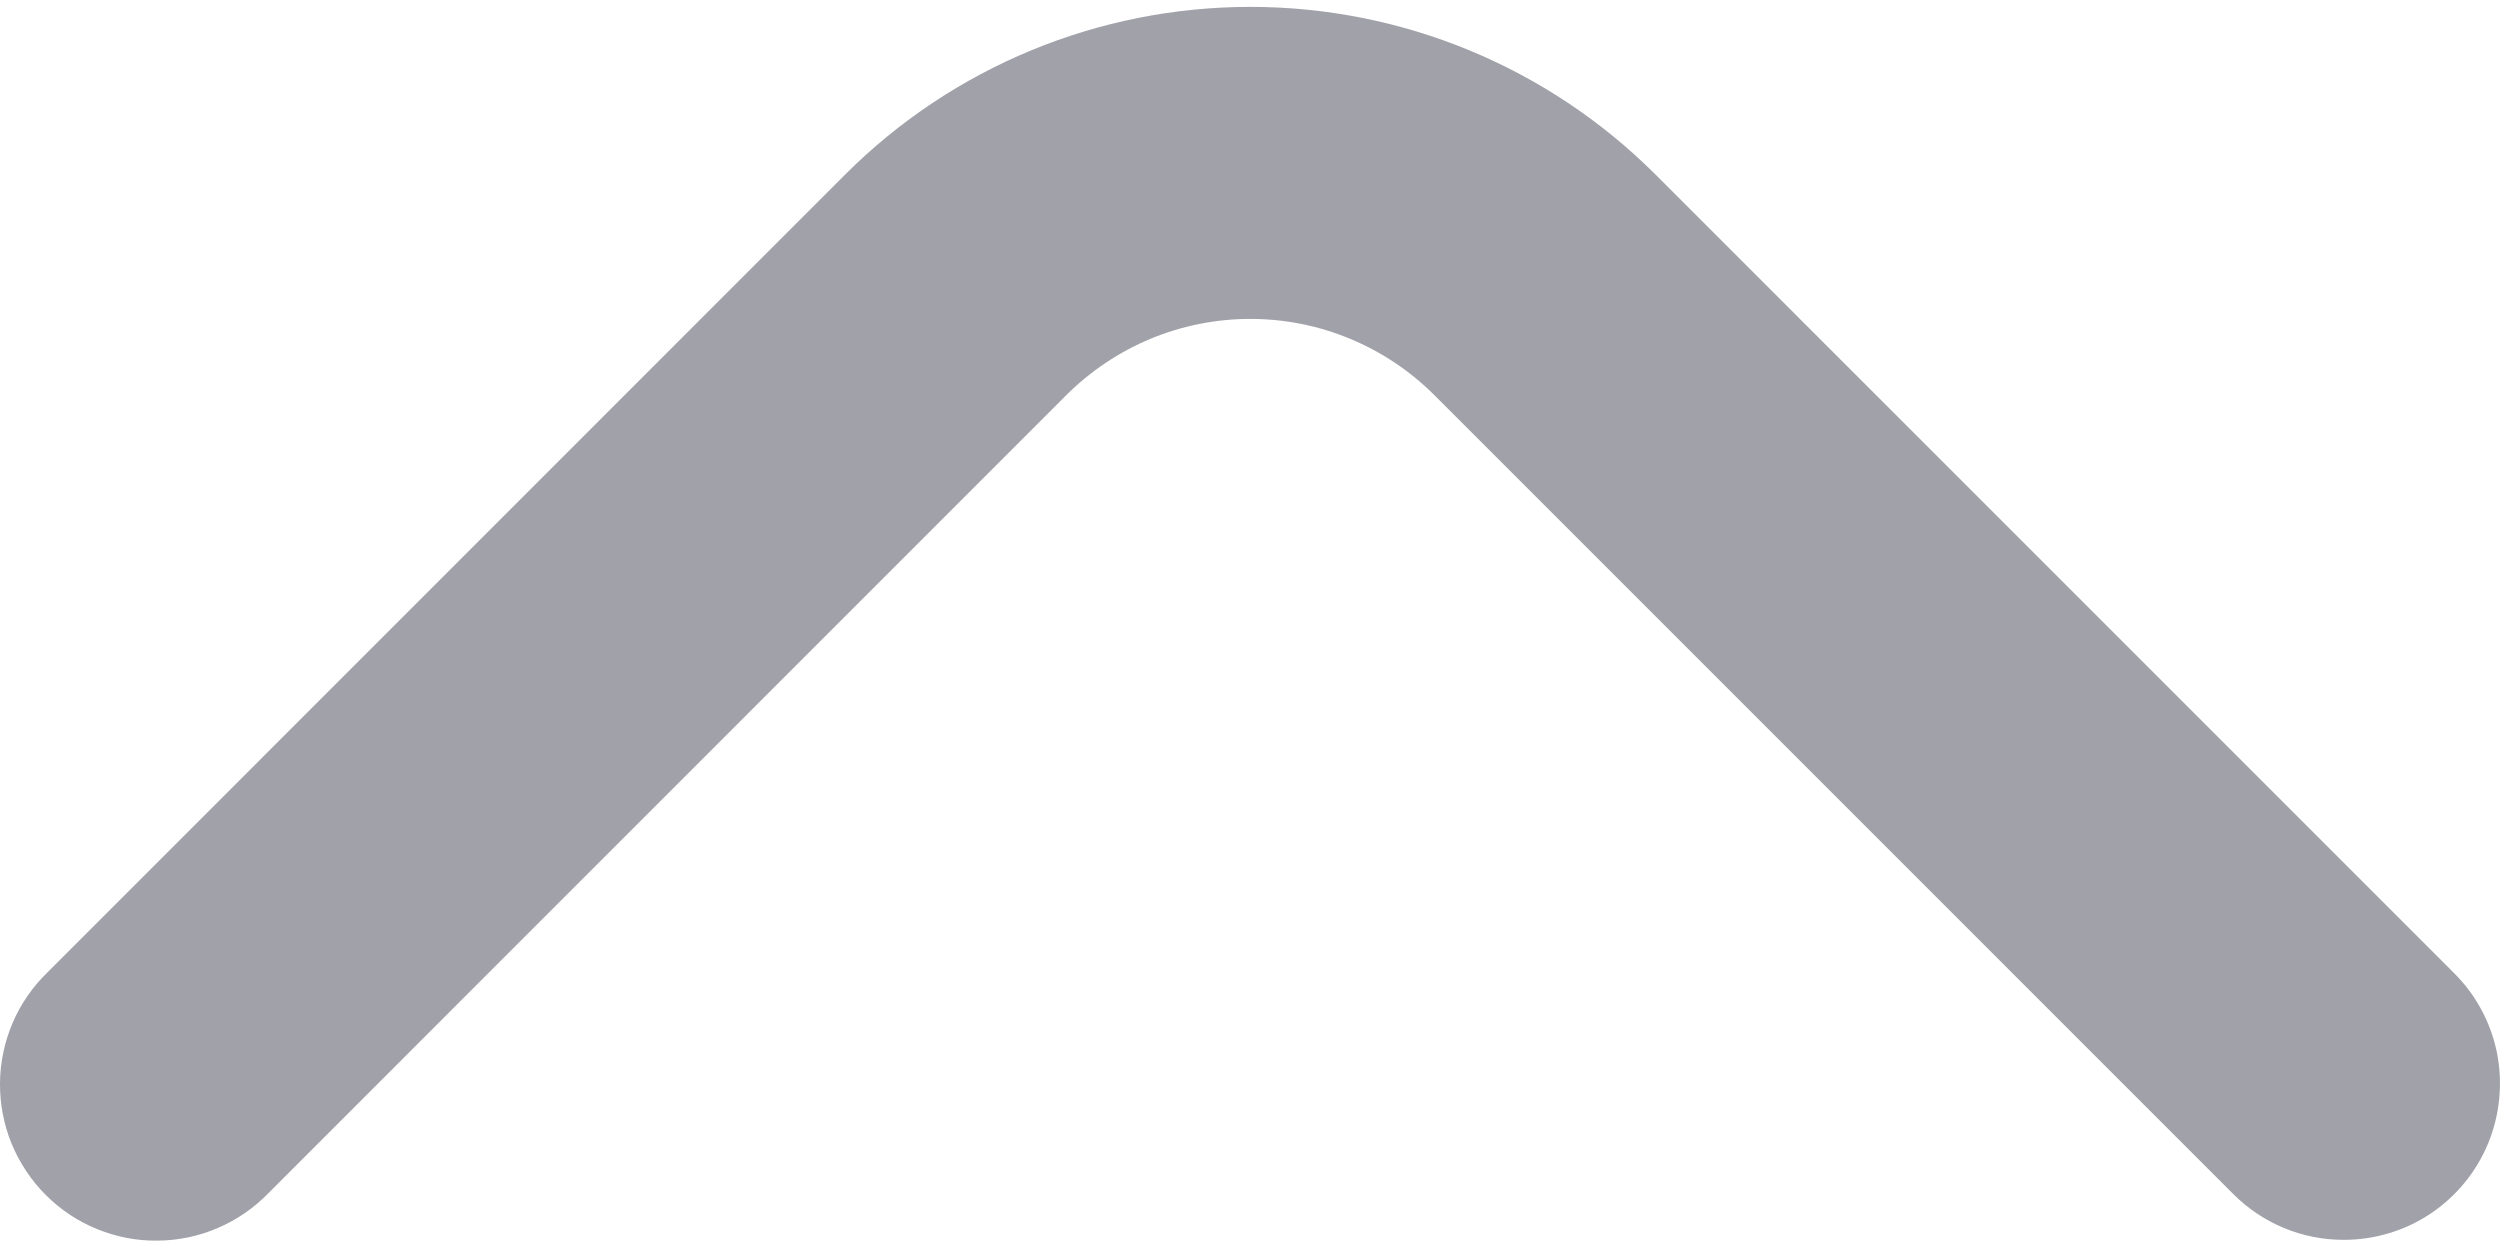 <svg width="16" height="8" viewBox="0 0 16 8" fill="none" xmlns="http://www.w3.org/2000/svg">
<path d="M15 7.935C14.869 7.935 14.739 7.91 14.617 7.859C14.496 7.809 14.386 7.735 14.293 7.642L9.18 2.529C9.026 2.375 8.842 2.252 8.64 2.168C8.438 2.084 8.221 2.041 8.002 2.041C7.783 2.041 7.567 2.084 7.364 2.168C7.162 2.252 6.979 2.375 6.824 2.529L1.719 7.635C1.626 7.731 1.516 7.807 1.394 7.859C1.272 7.912 1.141 7.939 1.008 7.94C0.875 7.942 0.744 7.916 0.621 7.866C0.498 7.816 0.387 7.742 0.293 7.648C0.199 7.554 0.125 7.442 0.074 7.319C0.024 7.197 -0.001 7.065 -2.38419e-05 6.932C0.001 6.799 0.029 6.668 0.081 6.546C0.133 6.424 0.21 6.314 0.305 6.222L5.41 1.116C6.098 0.429 7.03 0.044 8.002 0.044C8.974 0.044 9.906 0.429 10.594 1.116L15.707 6.229C15.847 6.368 15.942 6.546 15.981 6.74C16.019 6.934 15.999 7.135 15.924 7.318C15.848 7.501 15.72 7.657 15.556 7.767C15.391 7.877 15.198 7.935 15 7.935Z" fill="#A1A1AA"/>
</svg>
